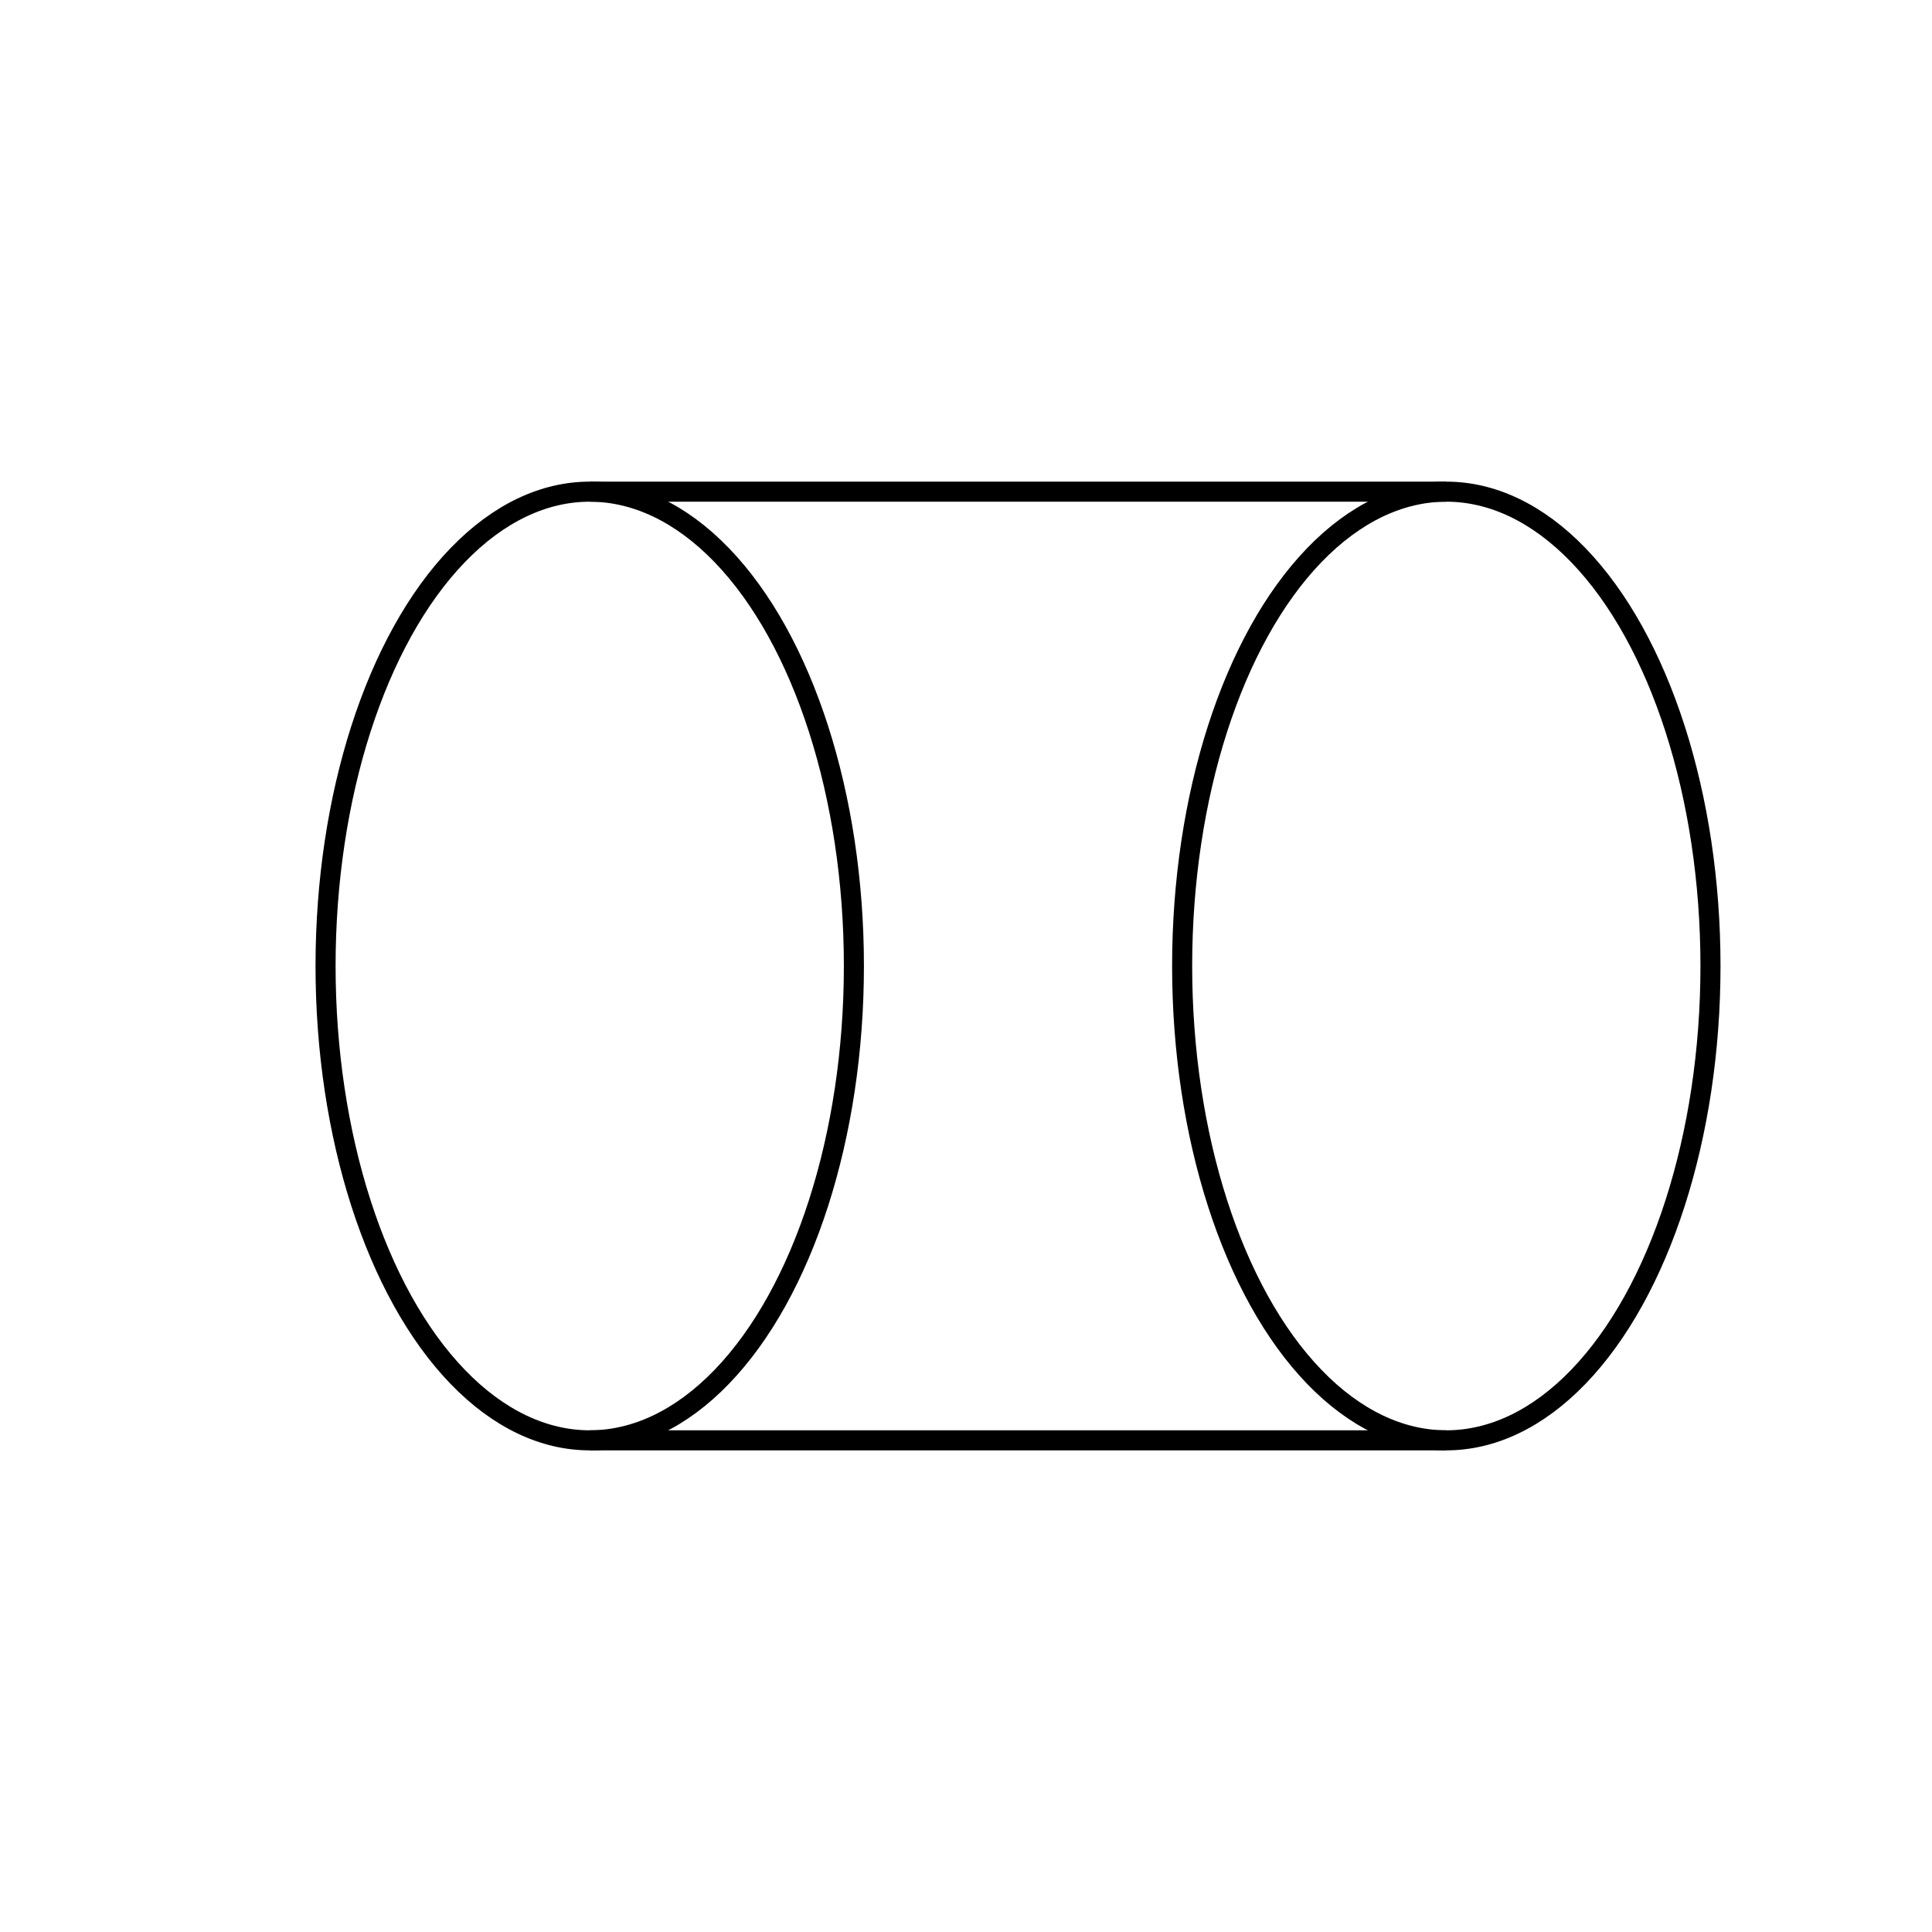 <svg id="Слой_1" data-name="Слой 1" xmlns="http://www.w3.org/2000/svg" viewBox="0 0 481.52 481.52"><defs><style>.cls-1{fill:none;stroke:#000;stroke-miterlimit:10;stroke-width:5px;}</style></defs><ellipse class="cls-1" cx="146.98" cy="240.76" rx="65.84" ry="118.22"/><ellipse class="cls-1" cx="360.47" cy="240.76" rx="65.84" ry="118.22"/><line class="cls-1" x1="146.98" y1="122.54" x2="360.47" y2="122.54"/><line class="cls-1" x1="146.98" y1="358.98" x2="360.47" y2="358.98"/></svg>